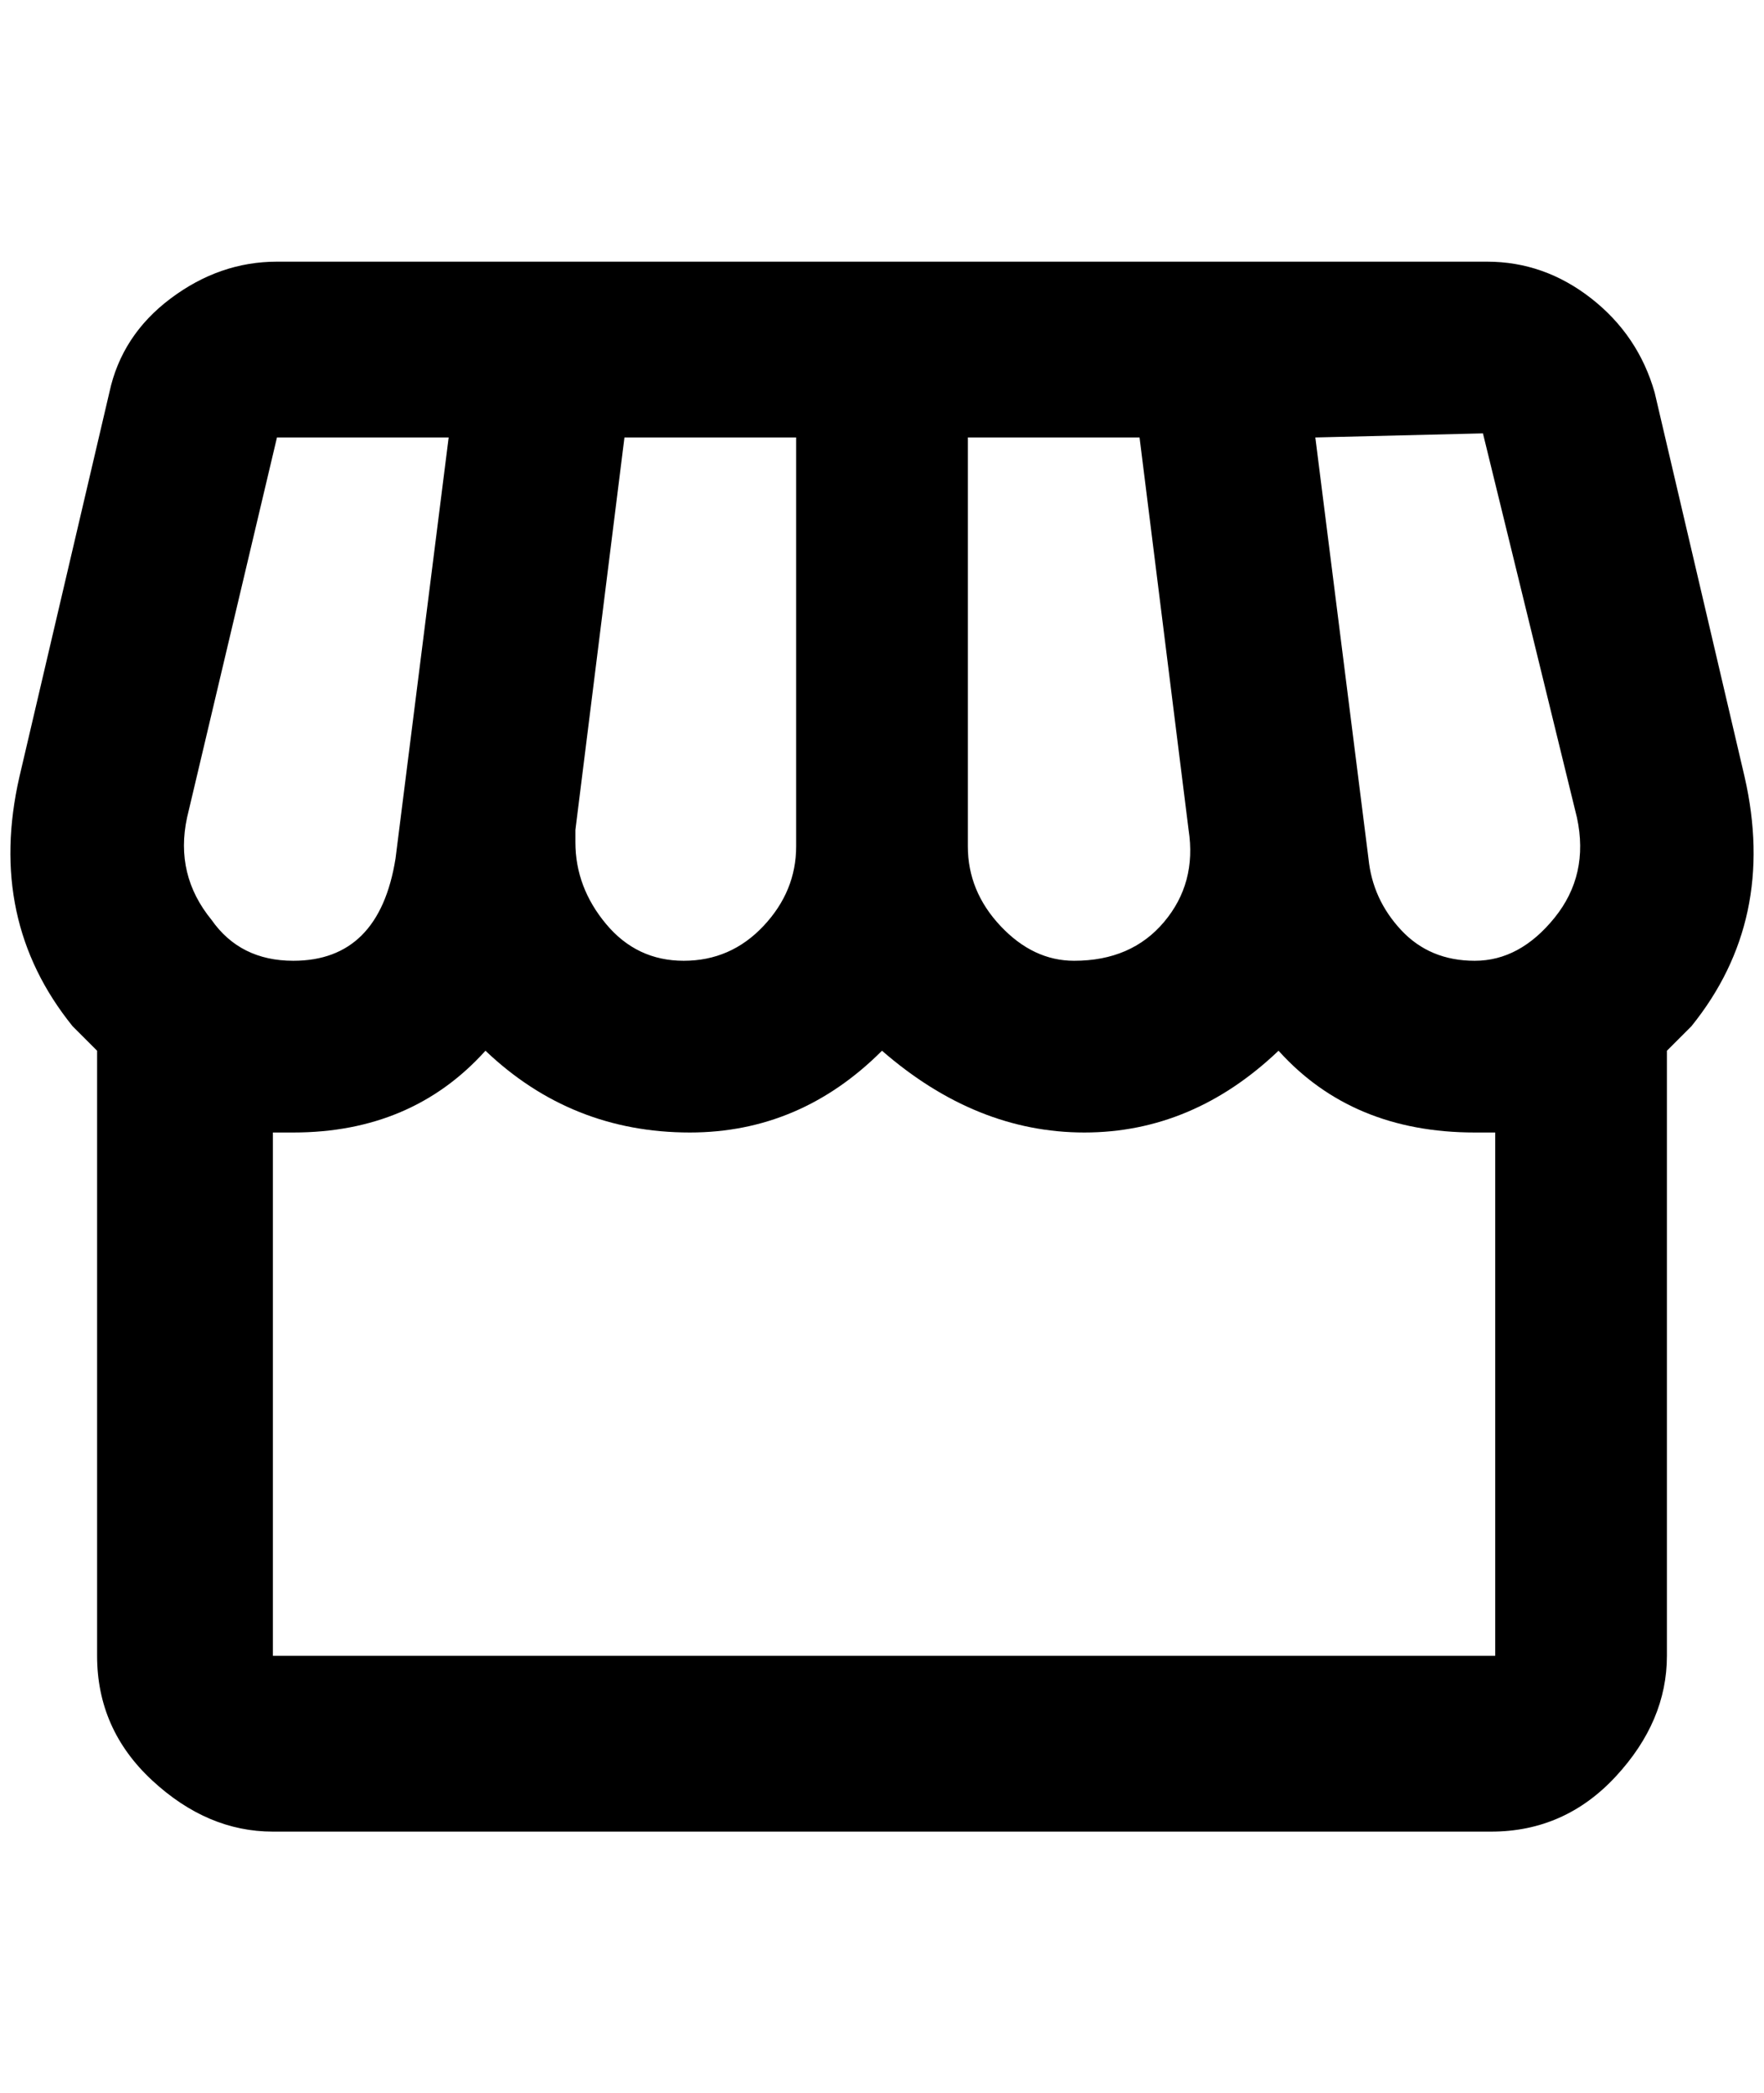<?xml version="1.0" standalone="no"?>
<!DOCTYPE svg PUBLIC "-//W3C//DTD SVG 1.1//EN" "http://www.w3.org/Graphics/SVG/1.1/DTD/svg11.dtd" >
<svg xmlns="http://www.w3.org/2000/svg" xmlns:xlink="http://www.w3.org/1999/xlink" version="1.1" viewBox="-10 0 1726 2048">
   <path fill="currentColor"
d="M261 256q-56 0 -104 36t-60 92l-88 376q-32 140 52 244l24 24v592q0 72 54 122t118 50h1192q72 0 122 -54t50 -118v-592l24 -24q84 -104 52 -244l-88 -376q-16 -56 -62 -92t-102 -36h-1184zM1441 424l92 376q12 56 -22 98t-78 42t-72 -30t-32 -70l-52 -412zM261 428h168
l-52 412q-16 100 -100 100q-52 0 -80 -40q-36 -44 -24 -100zM601 428h168v400q0 44 -32 78t-78 34t-76 -36t-30 -80v-12zM937 428h168l48 384q8 52 -24 90t-88 38q-40 0 -72 -34t-32 -78v-400zM465 1028q84 80 200 80q108 0 188 -80q92 80 198 80t190 -80q72 80 192 80h20
v512h-1196v-512h20q116 0 188 -80z" />
</svg>
